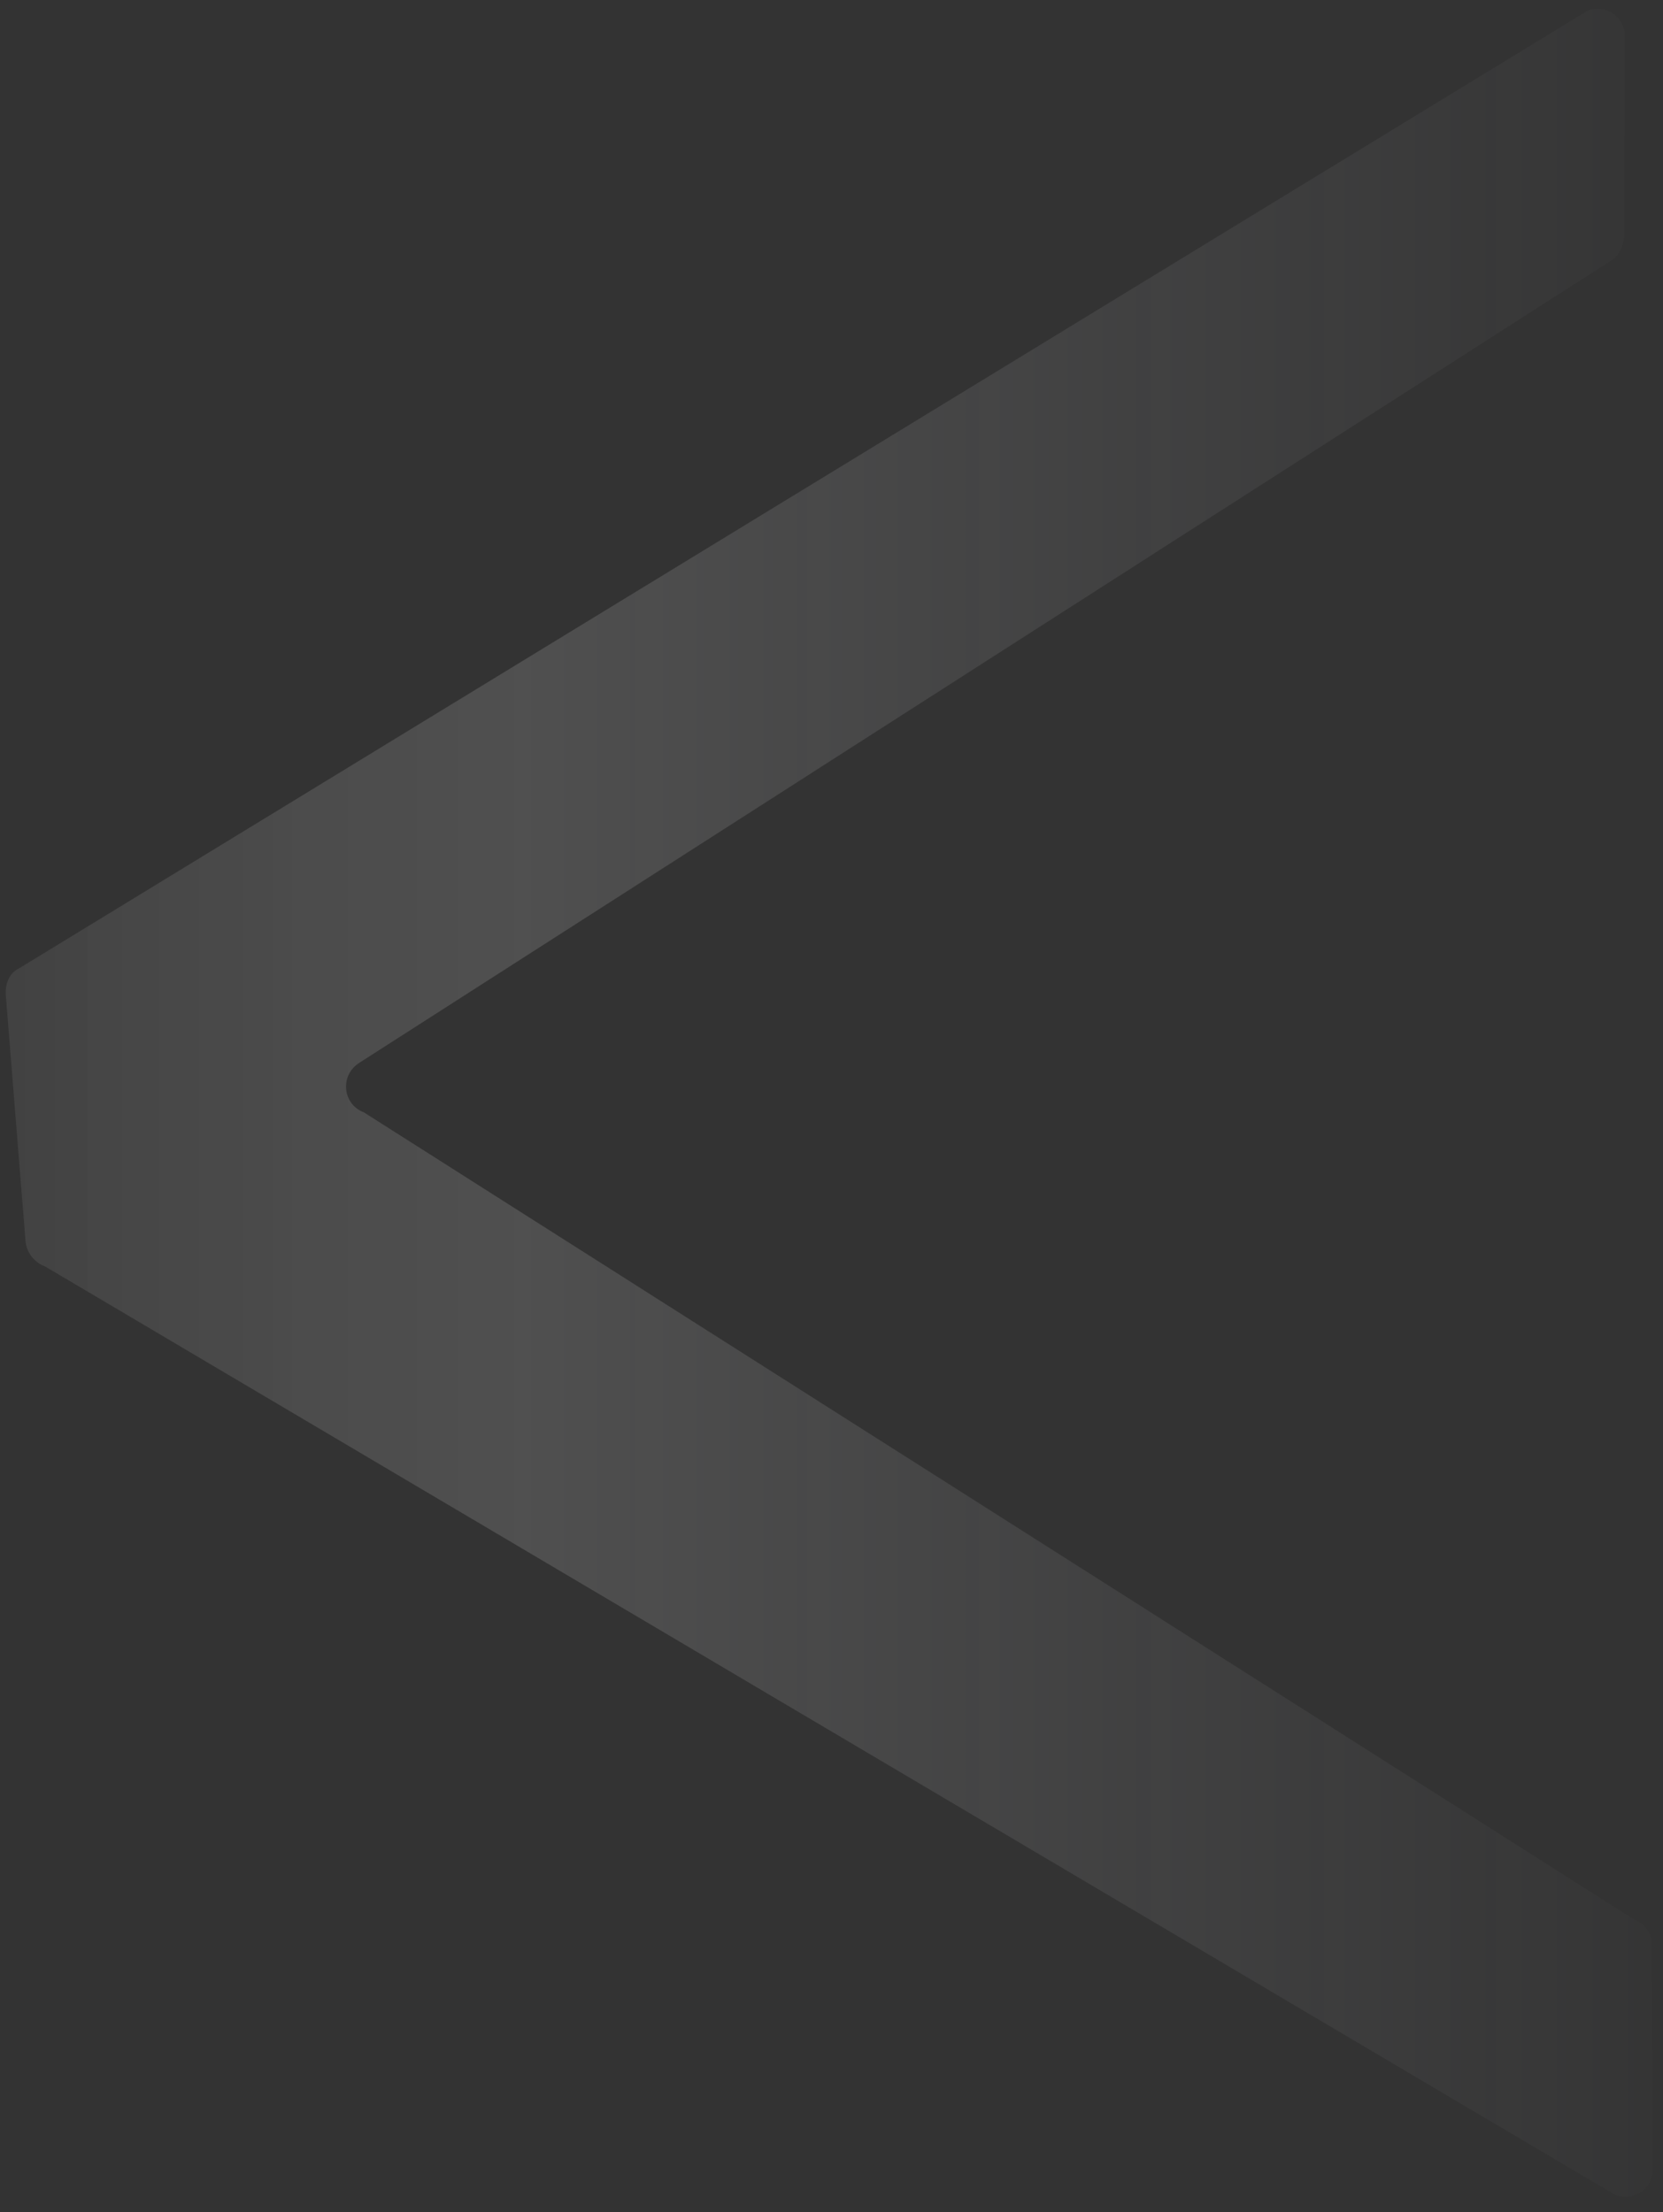 <svg width="100" height="133" viewBox="0 0 100 133" fill="none" xmlns="http://www.w3.org/2000/svg">
<rect x="0" y="0" width="100" height="133" fill="#333333" stroke="none"/>
<path id="Vector" d="M97.661 14.141L97.71 2.055C97.578 0.784 96.226 0.152 95.26 0.766L1.159 58.217C0.57 58.484 0.328 59.126 0.341 59.741L1.543 74.731C1.663 75.387 2.077 75.91 2.72 76.152L97.123 131.971C98.302 132.415 99.495 131.521 99.363 130.249L99.319 116.785C99.307 116.17 98.785 115.606 98.249 115.405L21.874 66.878C20.588 66.394 20.403 64.614 21.663 63.867L96.99 15.598C97.325 15.358 97.674 14.757 97.661 14.141Z" fill="url(#paint0_linear_2838_22550)" fill-opacity="0.2"/>
<defs>
<linearGradient id="paint0_linear_2838_22550" x1="-2.5" y1="74" x2="105.5" y2="74" gradientUnits="userSpaceOnUse">
<stop stop-color="#747474"/>
<stop offset="0.317" stop-color="white" stop-opacity="0.698"/>
<stop offset="1" stop-color="#F2F3FF" stop-opacity="0"/>
</linearGradient>
</defs>
</svg>

